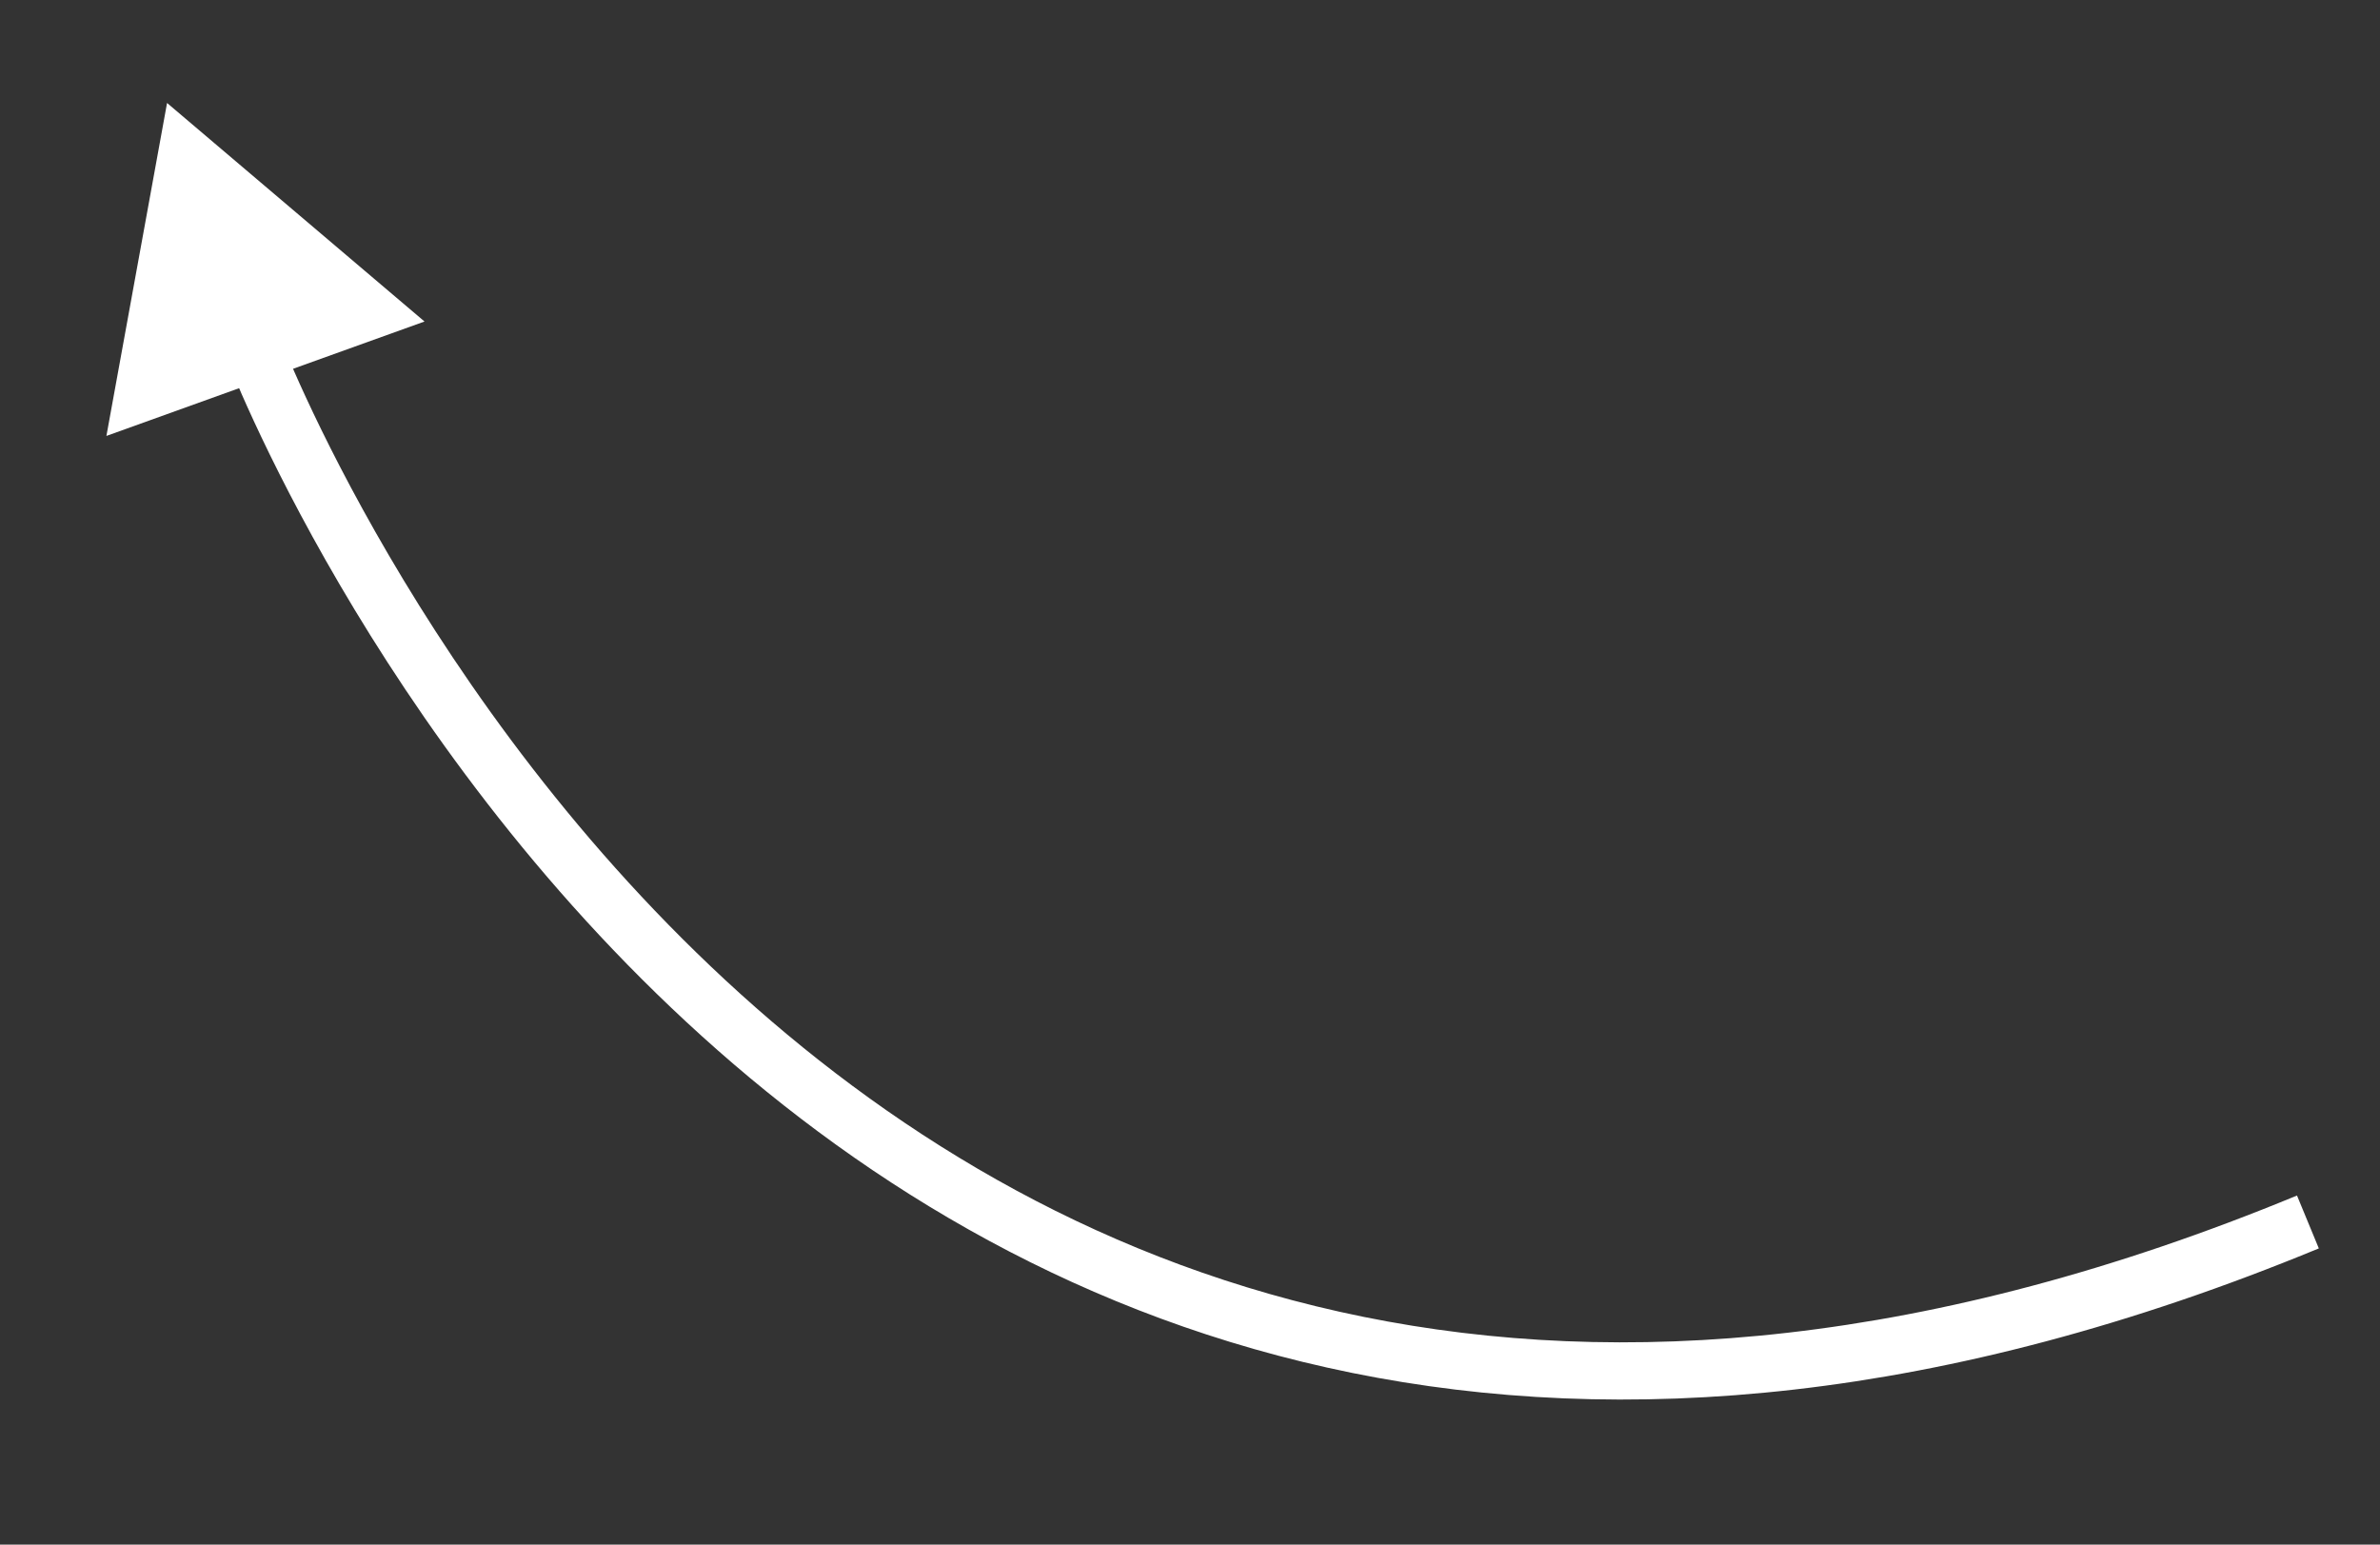 <?xml version="1.0" encoding="UTF-8"?>
<svg id="Ebene_1" xmlns="http://www.w3.org/2000/svg" version="1.1" viewBox="0 0 208 135">
  <rect x="0" y="0" width="208" height="135" fill="#333333" stroke="none"/>
  <!-- Generator: Adobe Illustrator 29.0.1, SVG Export Plug-In . SVG Version: 2.1.0 Build 192)  -->
  <defs>
    <style>
		.st0 {
		fill: none;
		stroke: #ffffff;
		stroke-miterlimit: 10;
		stroke-width: 5px;
		}

		.st1 {
		fill: #ffffff;
		}
    </style>
  </defs>
  <path class="st0" d="M22.1,30.3s49.3,130.3,179.6,76.5"/>
  <polygon class="st1" points="14.6 9 9.3 38.1 37.1 28.1 14.6 9"/>
</svg>